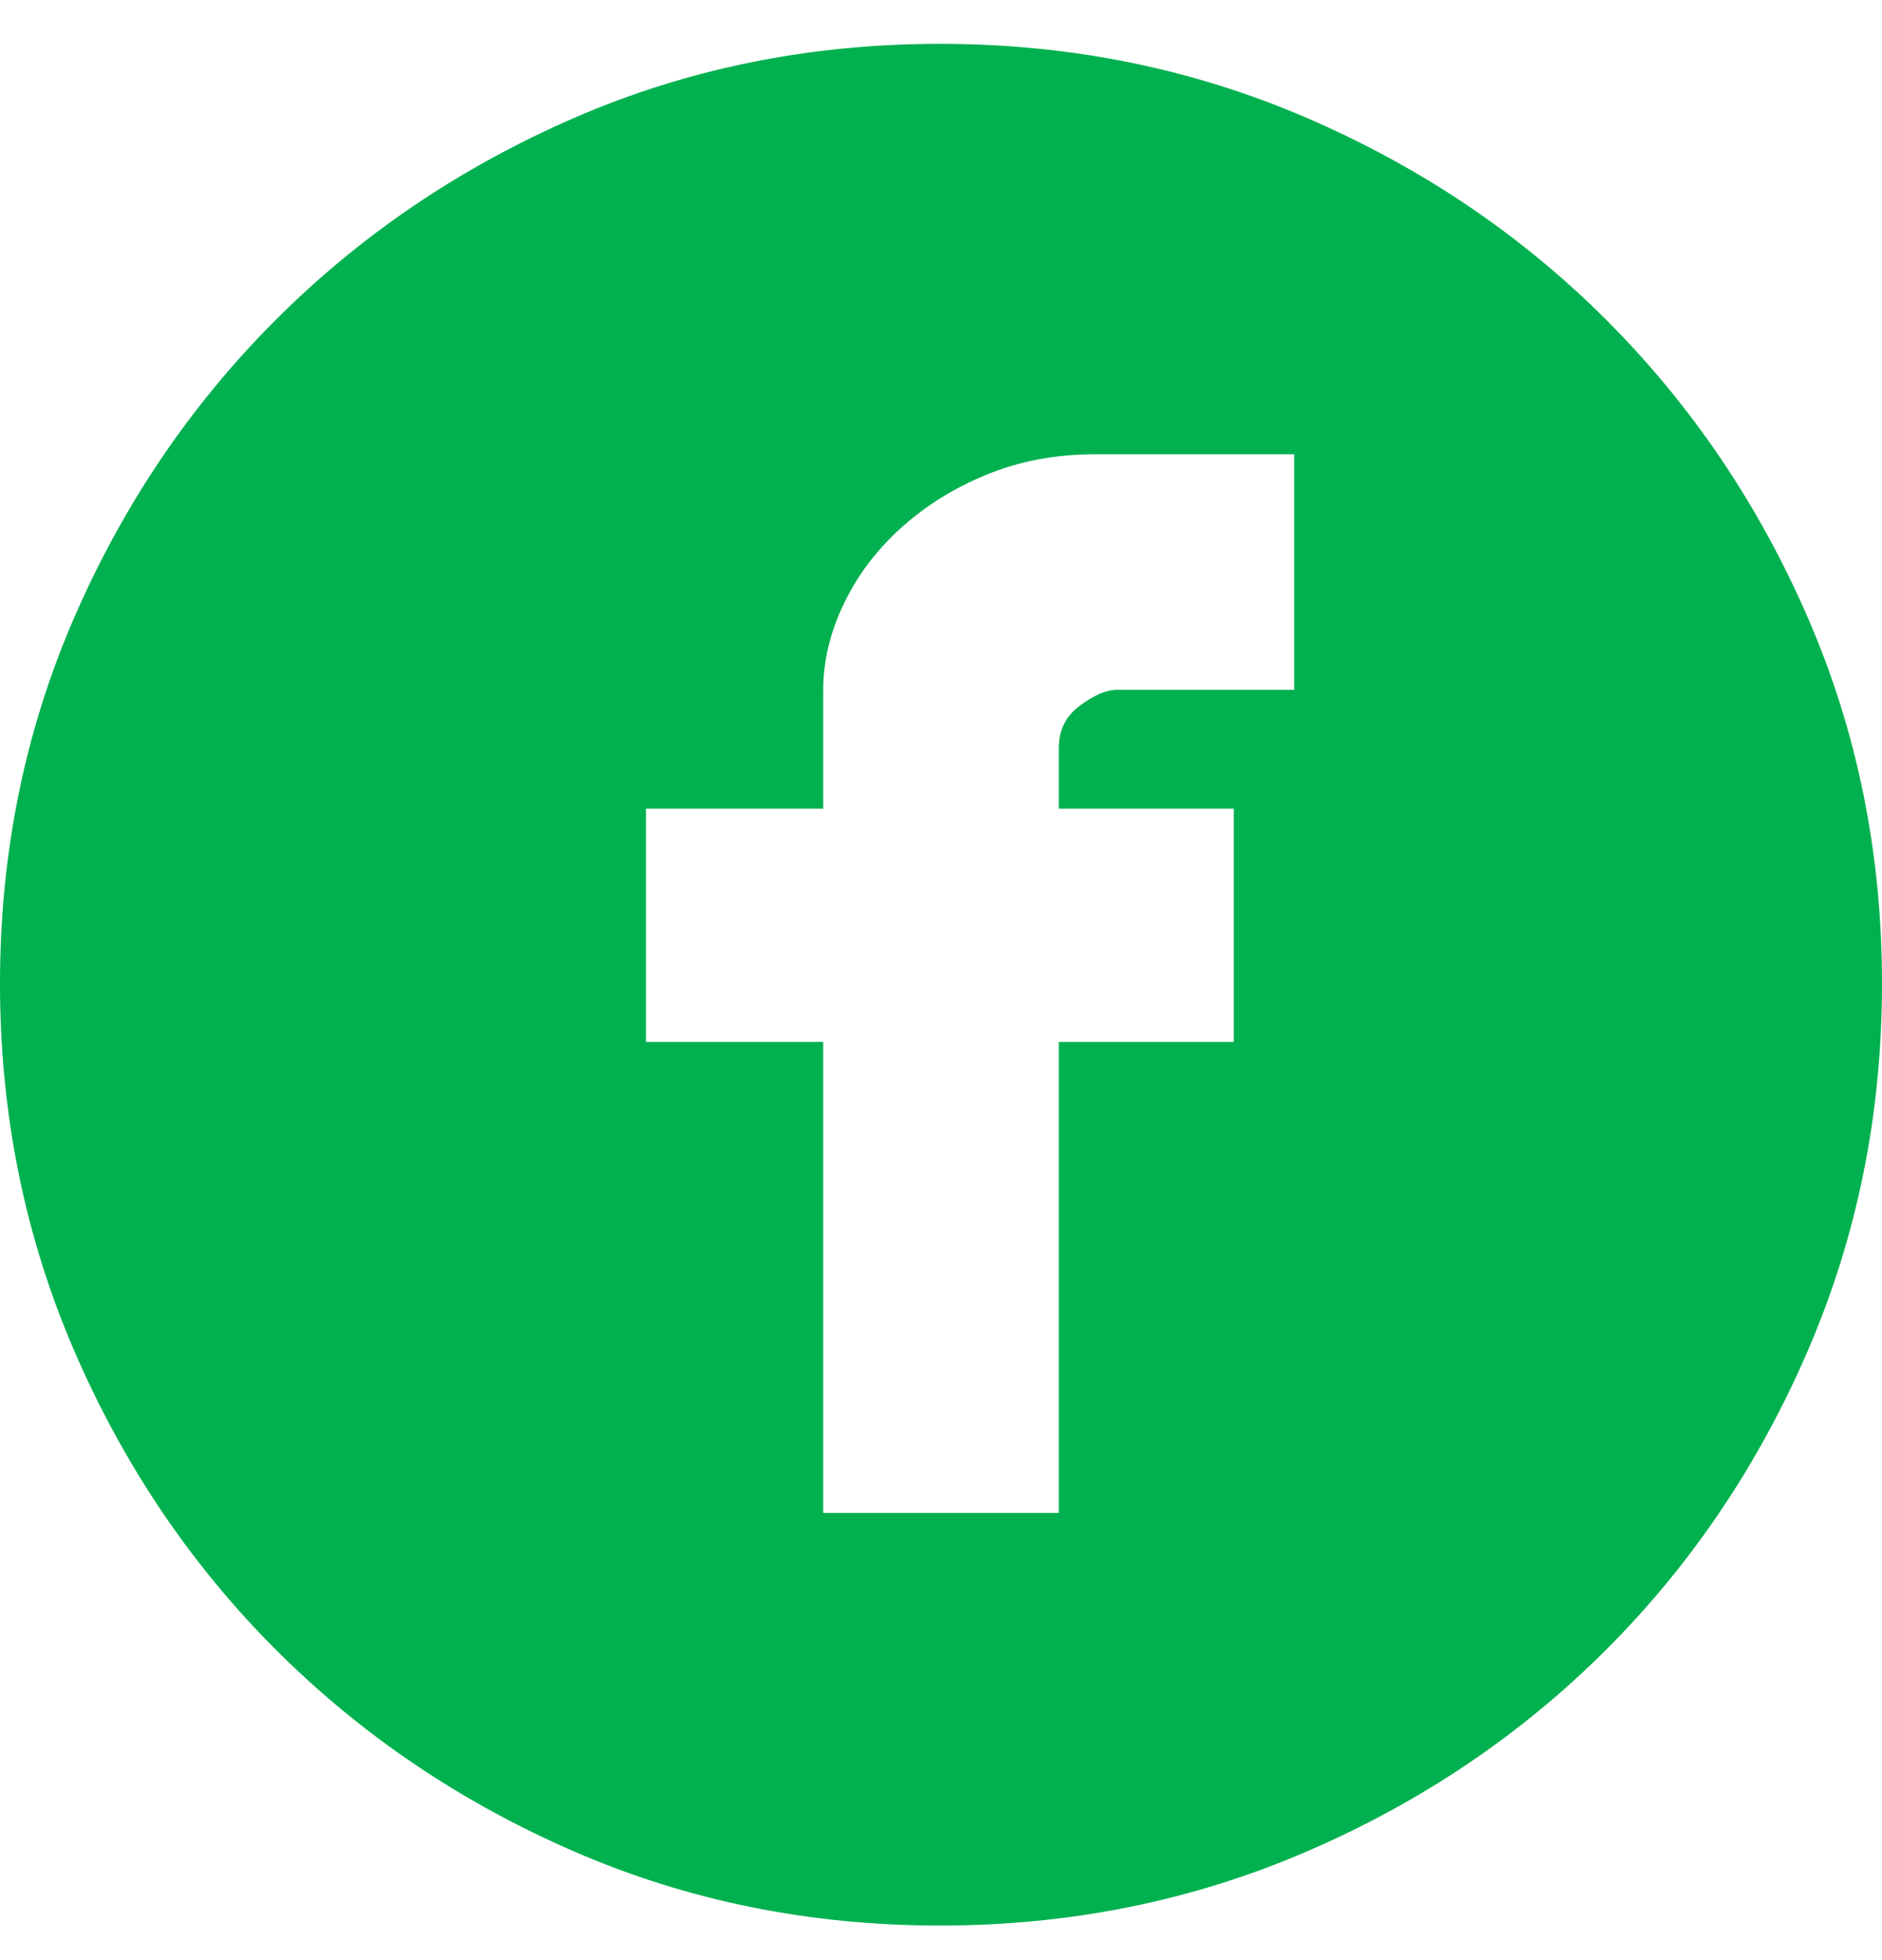 <svg width="24" height="25" viewBox="0 0 24 25" fill="none" xmlns="http://www.w3.org/2000/svg">
<path d="M11.986 0.559C13.645 0.559 15.204 0.874 16.663 1.503C18.122 2.133 19.395 2.991 20.482 4.078C21.569 5.165 22.427 6.433 23.056 7.882C23.685 9.332 24 10.886 24 12.545C24 14.204 23.685 15.763 23.056 17.222C22.427 18.681 21.569 19.954 20.482 21.041C19.395 22.128 18.122 22.986 16.663 23.615C15.204 24.245 13.645 24.559 11.986 24.559C10.327 24.559 8.772 24.245 7.323 23.615C5.874 22.986 4.605 22.128 3.518 21.041C2.431 19.954 1.573 18.681 0.944 17.222C0.315 15.763 0 14.204 0 12.545C0 10.886 0.315 9.332 0.944 7.882C1.573 6.433 2.431 5.165 3.518 4.078C4.605 2.991 5.874 2.133 7.323 1.503C8.772 0.874 10.327 0.559 11.986 0.559ZM16.505 5.794H13.96C13.464 5.794 13.006 5.88 12.586 6.052C12.167 6.223 11.8 6.452 11.485 6.738C11.17 7.024 10.927 7.348 10.756 7.711C10.584 8.073 10.498 8.435 10.498 8.798V10.314H8.238V13.289H10.498V19.296H13.502V13.289H15.733V10.314H13.502V9.541C13.502 9.313 13.592 9.131 13.774 8.998C13.955 8.864 14.112 8.798 14.245 8.798H16.505V5.794Z" fill="#01B14F"/>
</svg>
